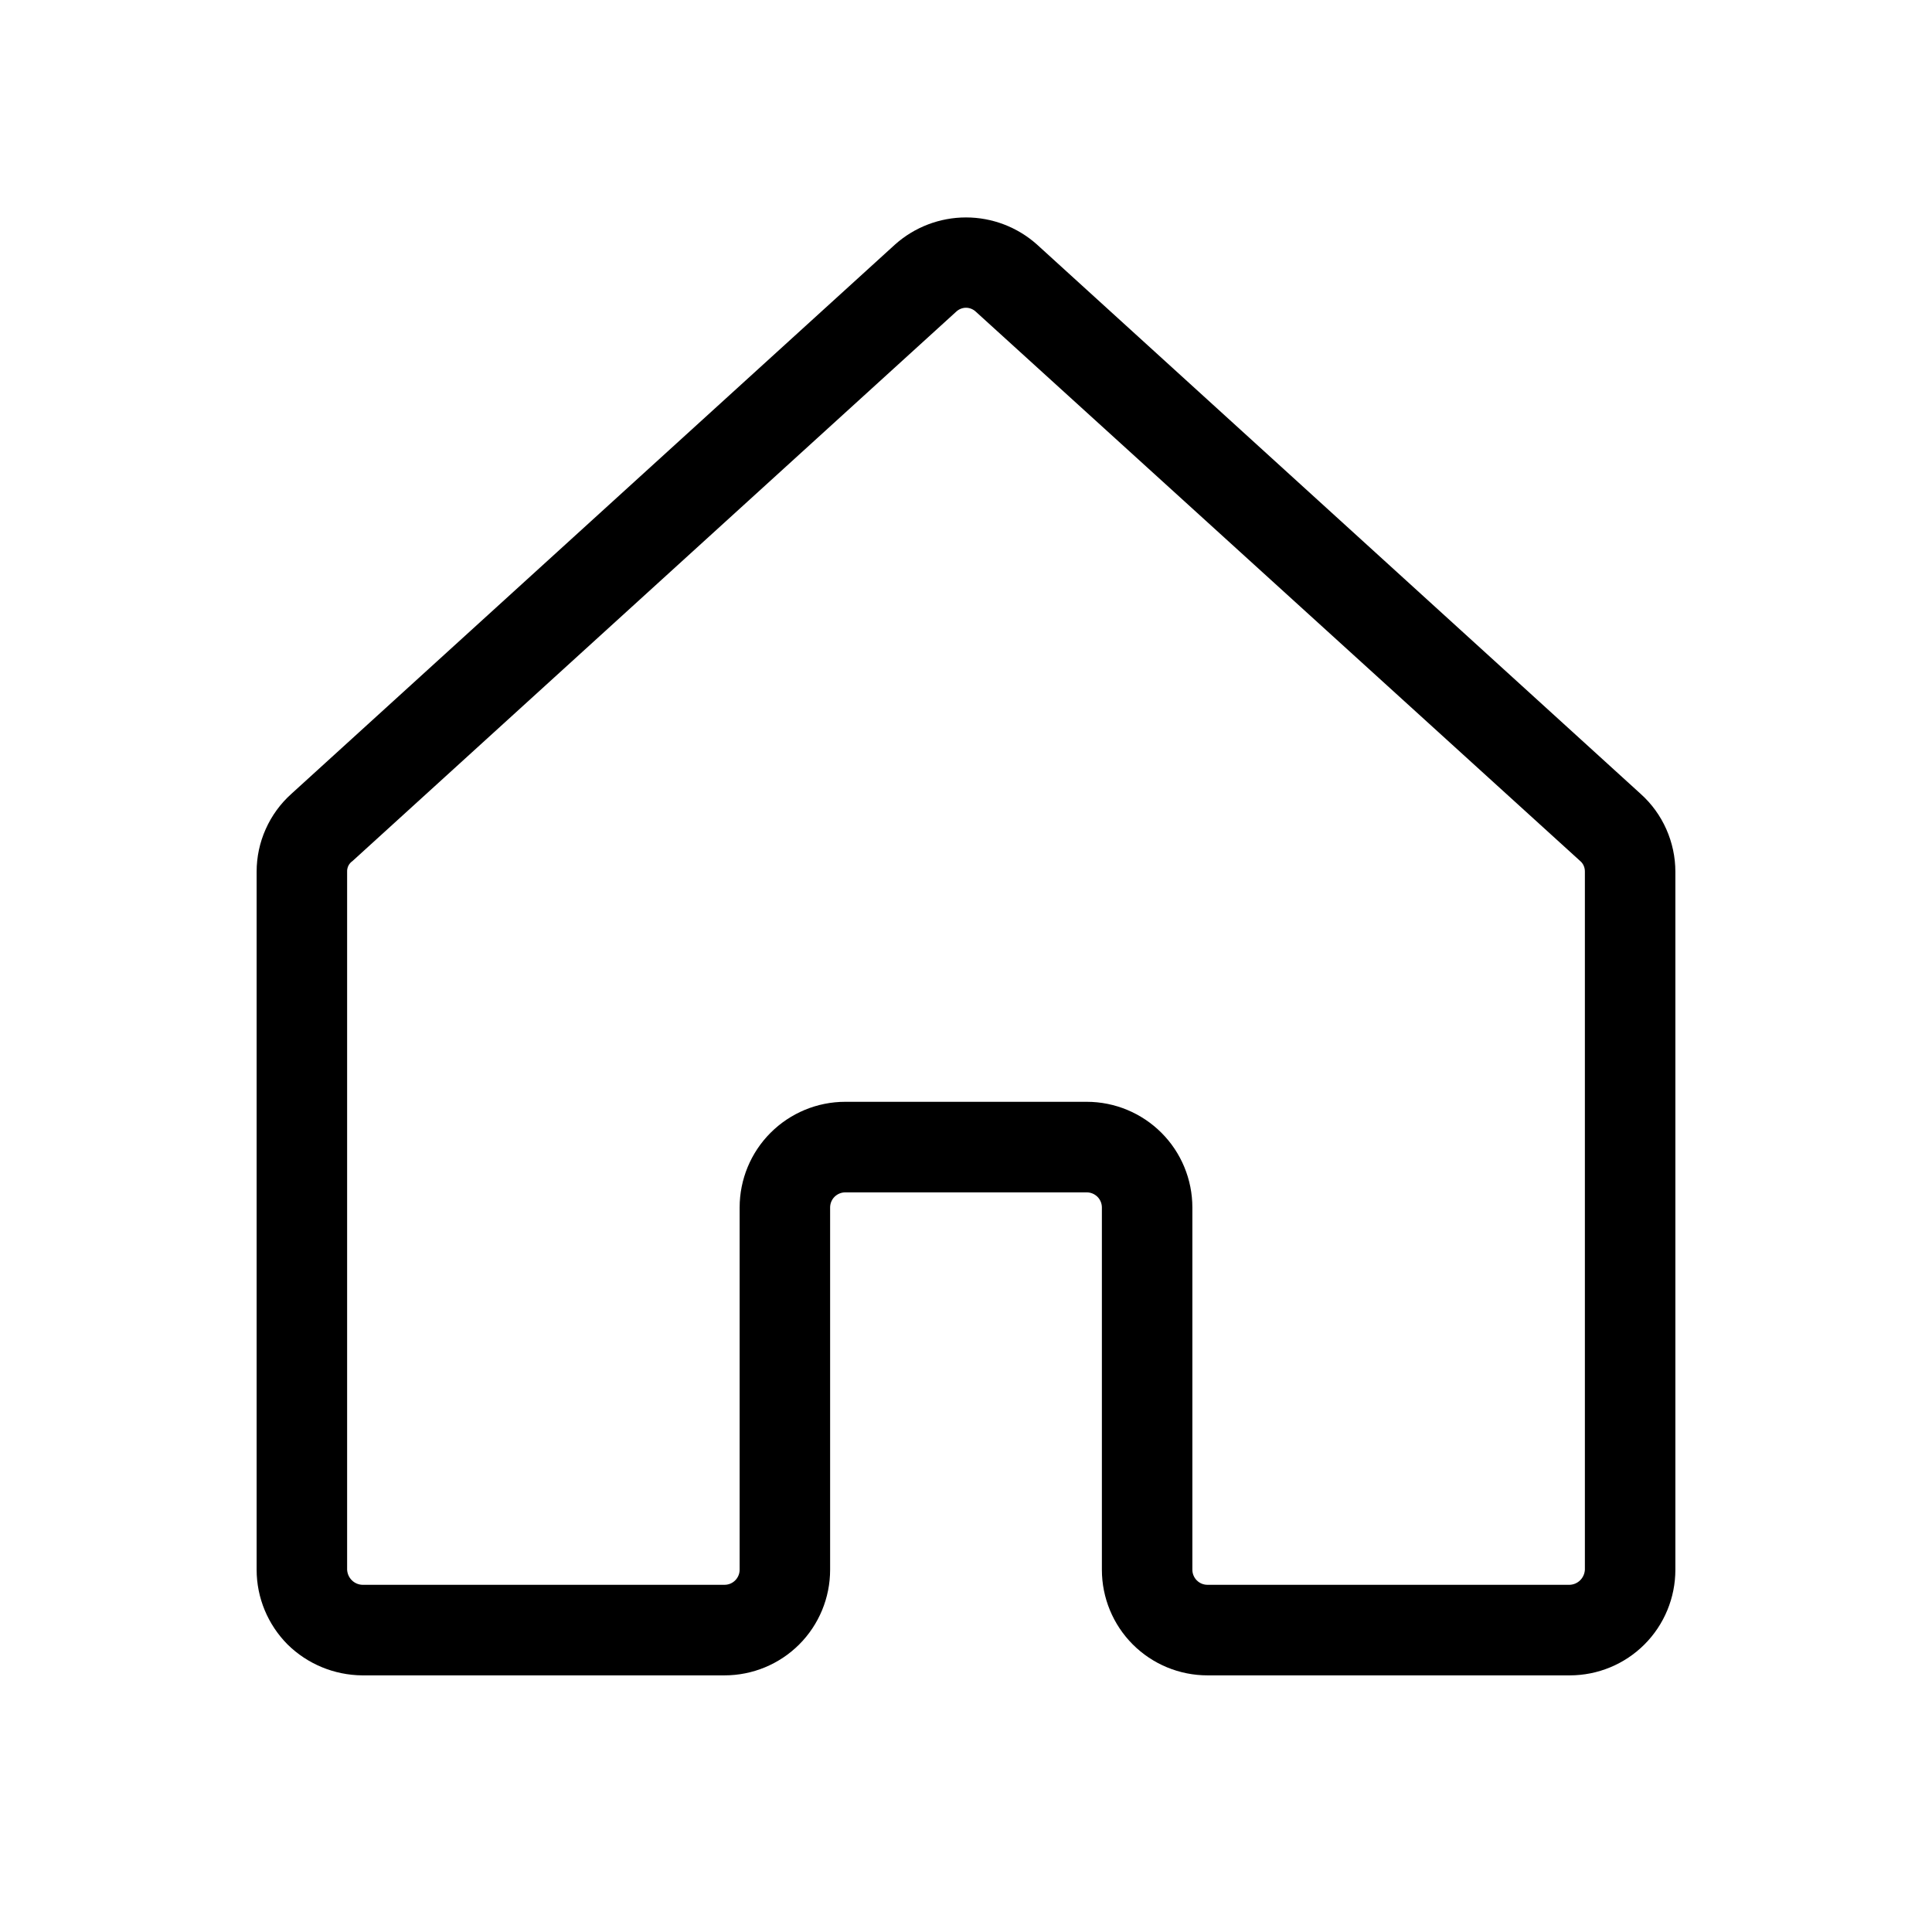 <svg width="24" height="24" viewBox="0 0 24 24" fill="none" xmlns="http://www.w3.org/2000/svg">
<path d="M19.5 20.812H15C14.652 20.812 14.318 20.674 14.072 20.428C13.826 20.182 13.688 19.848 13.688 19.5V15C13.688 14.95 13.668 14.902 13.633 14.867C13.597 14.832 13.55 14.812 13.5 14.812H10.5C10.45 14.812 10.403 14.832 10.367 14.867C10.332 14.902 10.312 14.95 10.312 15V19.5C10.312 19.848 10.174 20.182 9.928 20.428C9.682 20.674 9.348 20.812 9 20.812H4.5C4.152 20.809 3.82 20.672 3.572 20.428C3.327 20.181 3.188 19.848 3.188 19.5V10.828C3.188 10.646 3.226 10.466 3.301 10.299C3.375 10.133 3.483 9.984 3.619 9.862L11.119 3.037C11.361 2.821 11.675 2.701 12 2.701C12.325 2.701 12.639 2.821 12.881 3.037L20.381 9.862C20.517 9.984 20.625 10.133 20.699 10.299C20.773 10.466 20.812 10.646 20.812 10.828V19.5C20.812 19.848 20.674 20.182 20.428 20.428C20.182 20.674 19.848 20.812 19.5 20.812ZM10.5 13.687H13.5C13.848 13.687 14.182 13.826 14.428 14.072C14.674 14.318 14.812 14.652 14.812 15V19.5C14.812 19.549 14.832 19.597 14.867 19.632C14.903 19.668 14.95 19.687 15 19.687H19.5C19.549 19.685 19.595 19.665 19.63 19.63C19.665 19.595 19.685 19.549 19.688 19.5V10.828C19.688 10.803 19.684 10.779 19.674 10.756C19.664 10.733 19.65 10.713 19.631 10.697L12.122 3.872C12.089 3.841 12.045 3.823 12 3.823C11.955 3.823 11.911 3.841 11.878 3.872L4.378 10.697C4.357 10.711 4.34 10.731 4.328 10.754C4.317 10.777 4.311 10.802 4.312 10.828V19.5C4.315 19.549 4.335 19.595 4.37 19.63C4.405 19.665 4.451 19.685 4.5 19.687H9C9.05 19.687 9.097 19.668 9.133 19.632C9.168 19.597 9.188 19.549 9.188 19.5V15C9.188 14.652 9.326 14.318 9.572 14.072C9.818 13.826 10.152 13.687 10.5 13.687Z" fill="black"/>
</svg>
